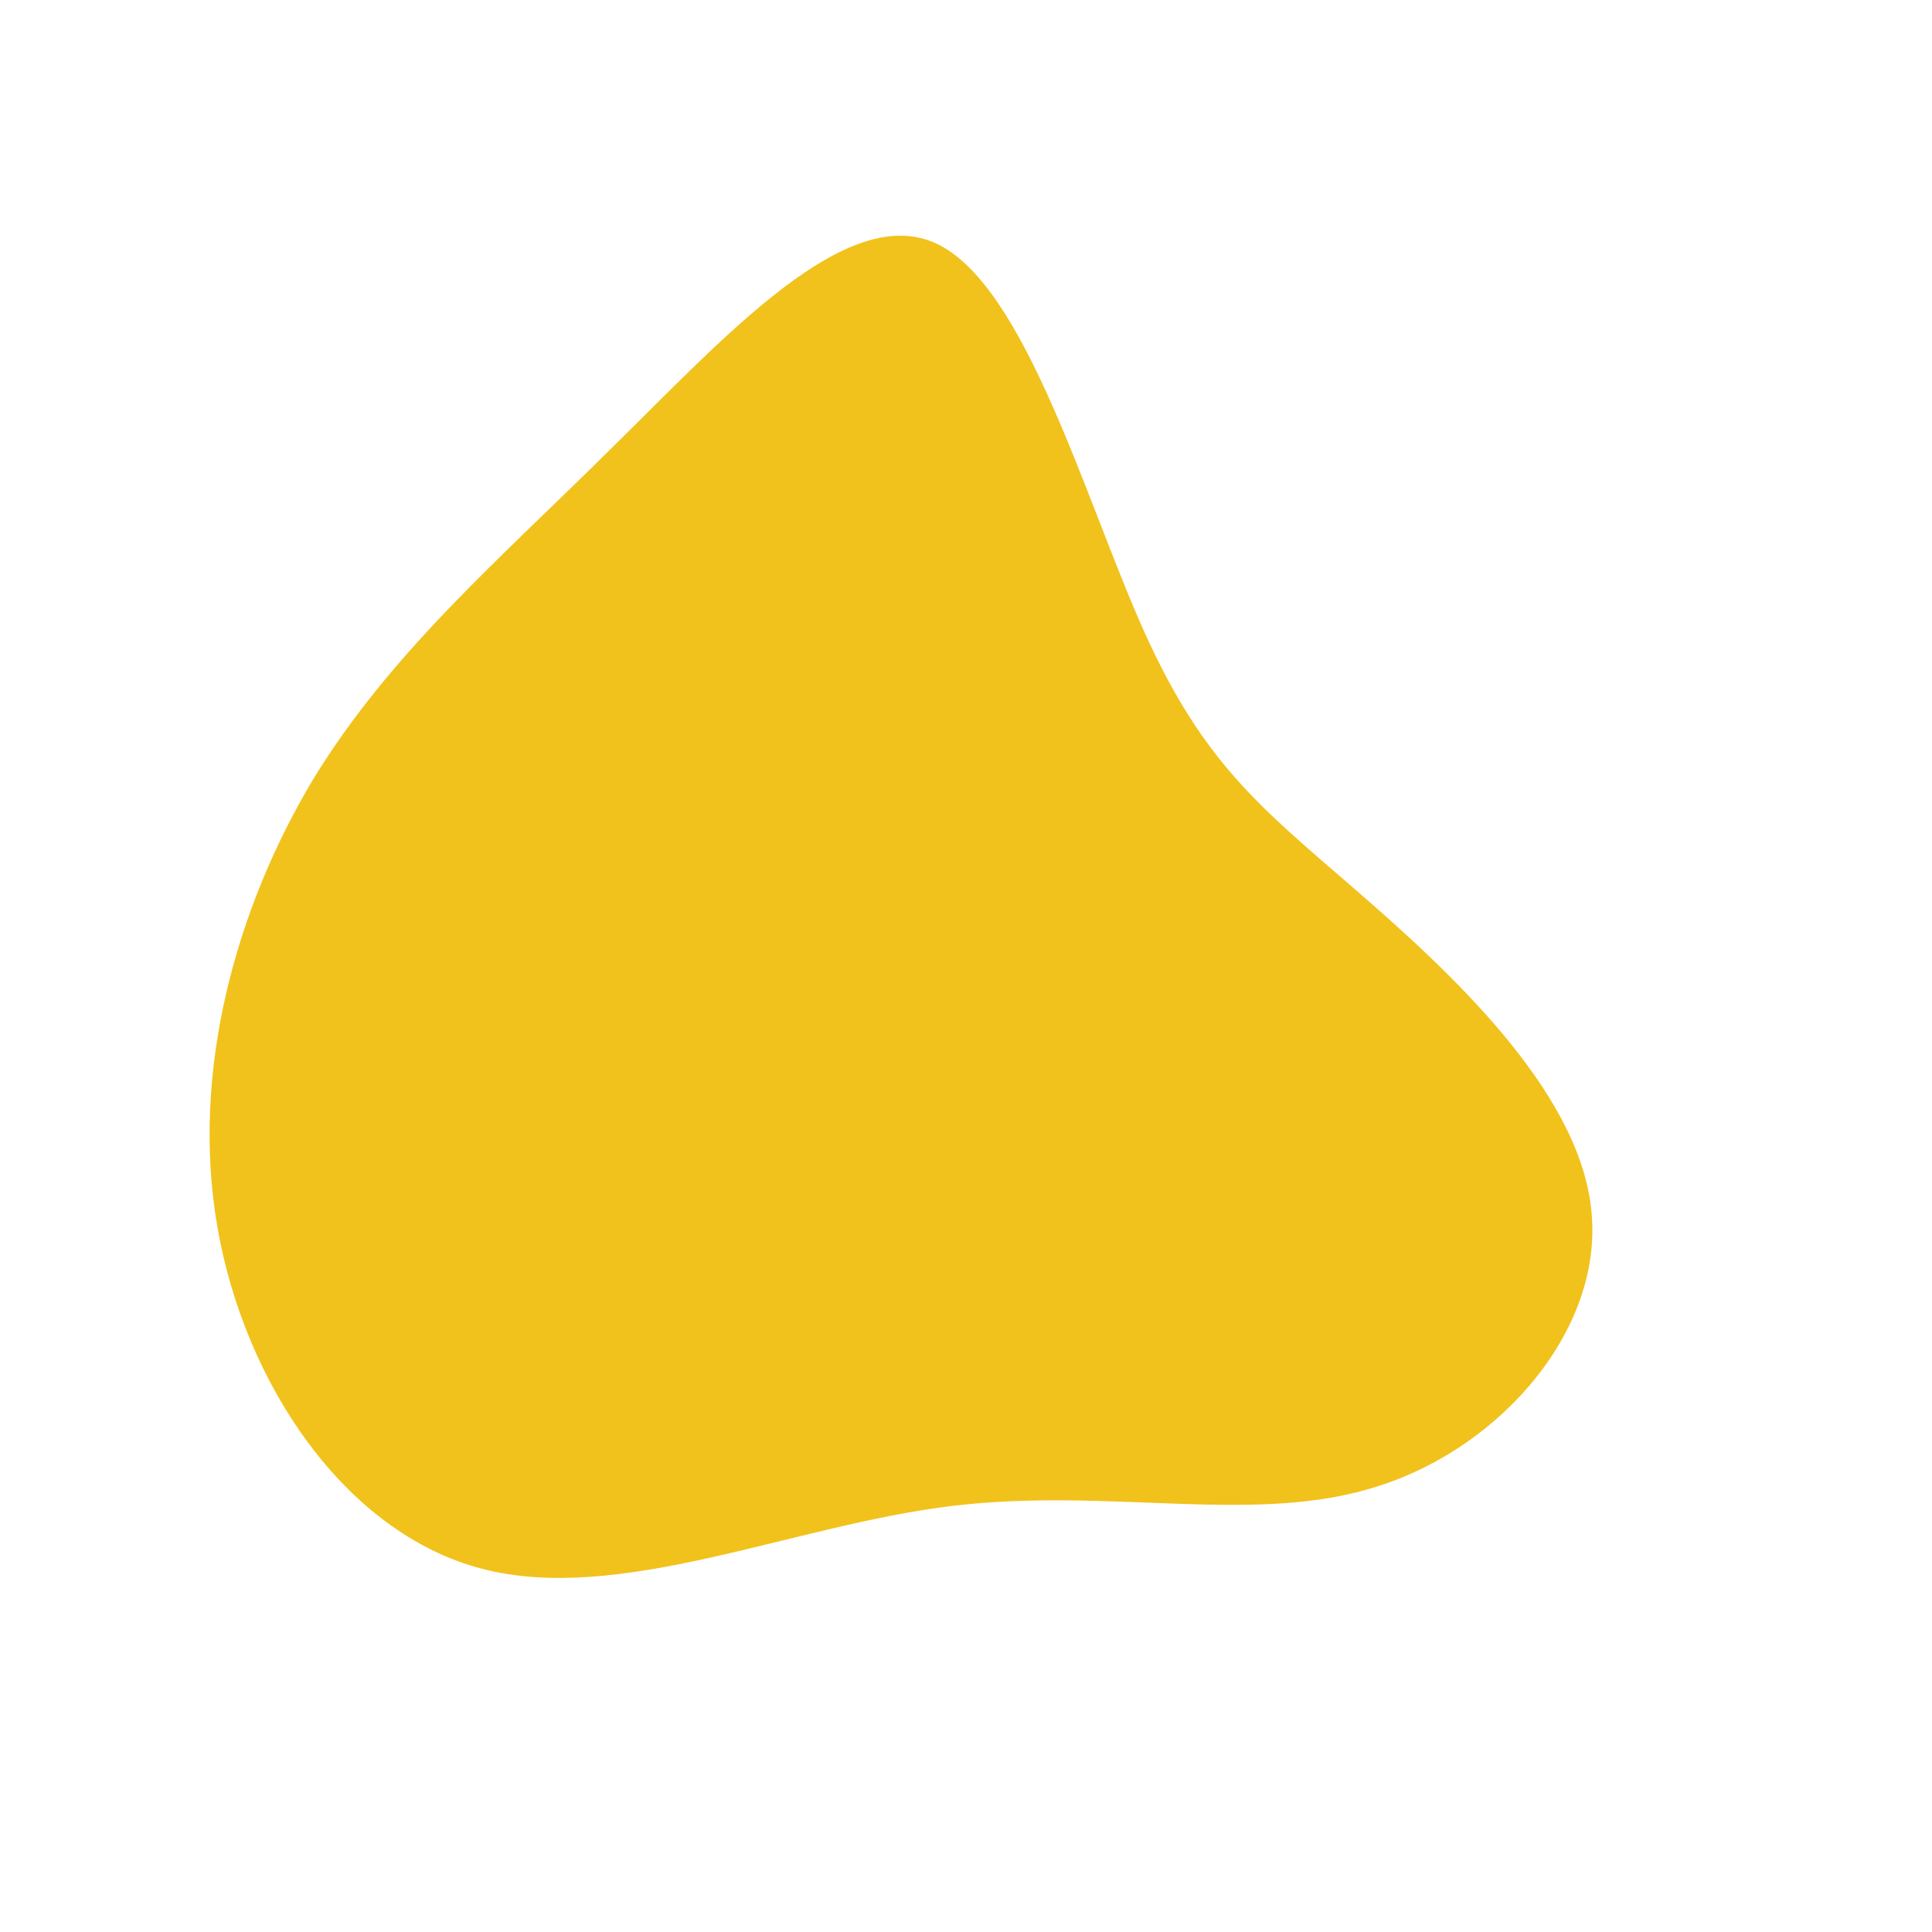 <svg viewBox="0 0 200 200" xmlns="http://www.w3.org/2000/svg">
  <path fill="#F1C21B" d="M18.5,-34.5C24.6,-21,30.5,-16.4,40.2,-8C49.9,0.4,63.3,12.7,64.7,25C66.2,37.3,55.6,49.7,42.8,53.8C30.1,58,15,53.9,-1.5,55.9C-18,57.9,-35.9,66.1,-50.1,62.4C-64.3,58.7,-74.7,43.2,-77.5,27C-80.3,10.8,-75.5,-6.1,-67.6,-19.3C-59.6,-32.4,-48.5,-41.9,-36.7,-53.6C-24.9,-65.2,-12.4,-79.1,-3.1,-74.8C6.2,-70.5,12.4,-48,18.5,-34.5Z" transform="translate(100 100)" />
</svg>